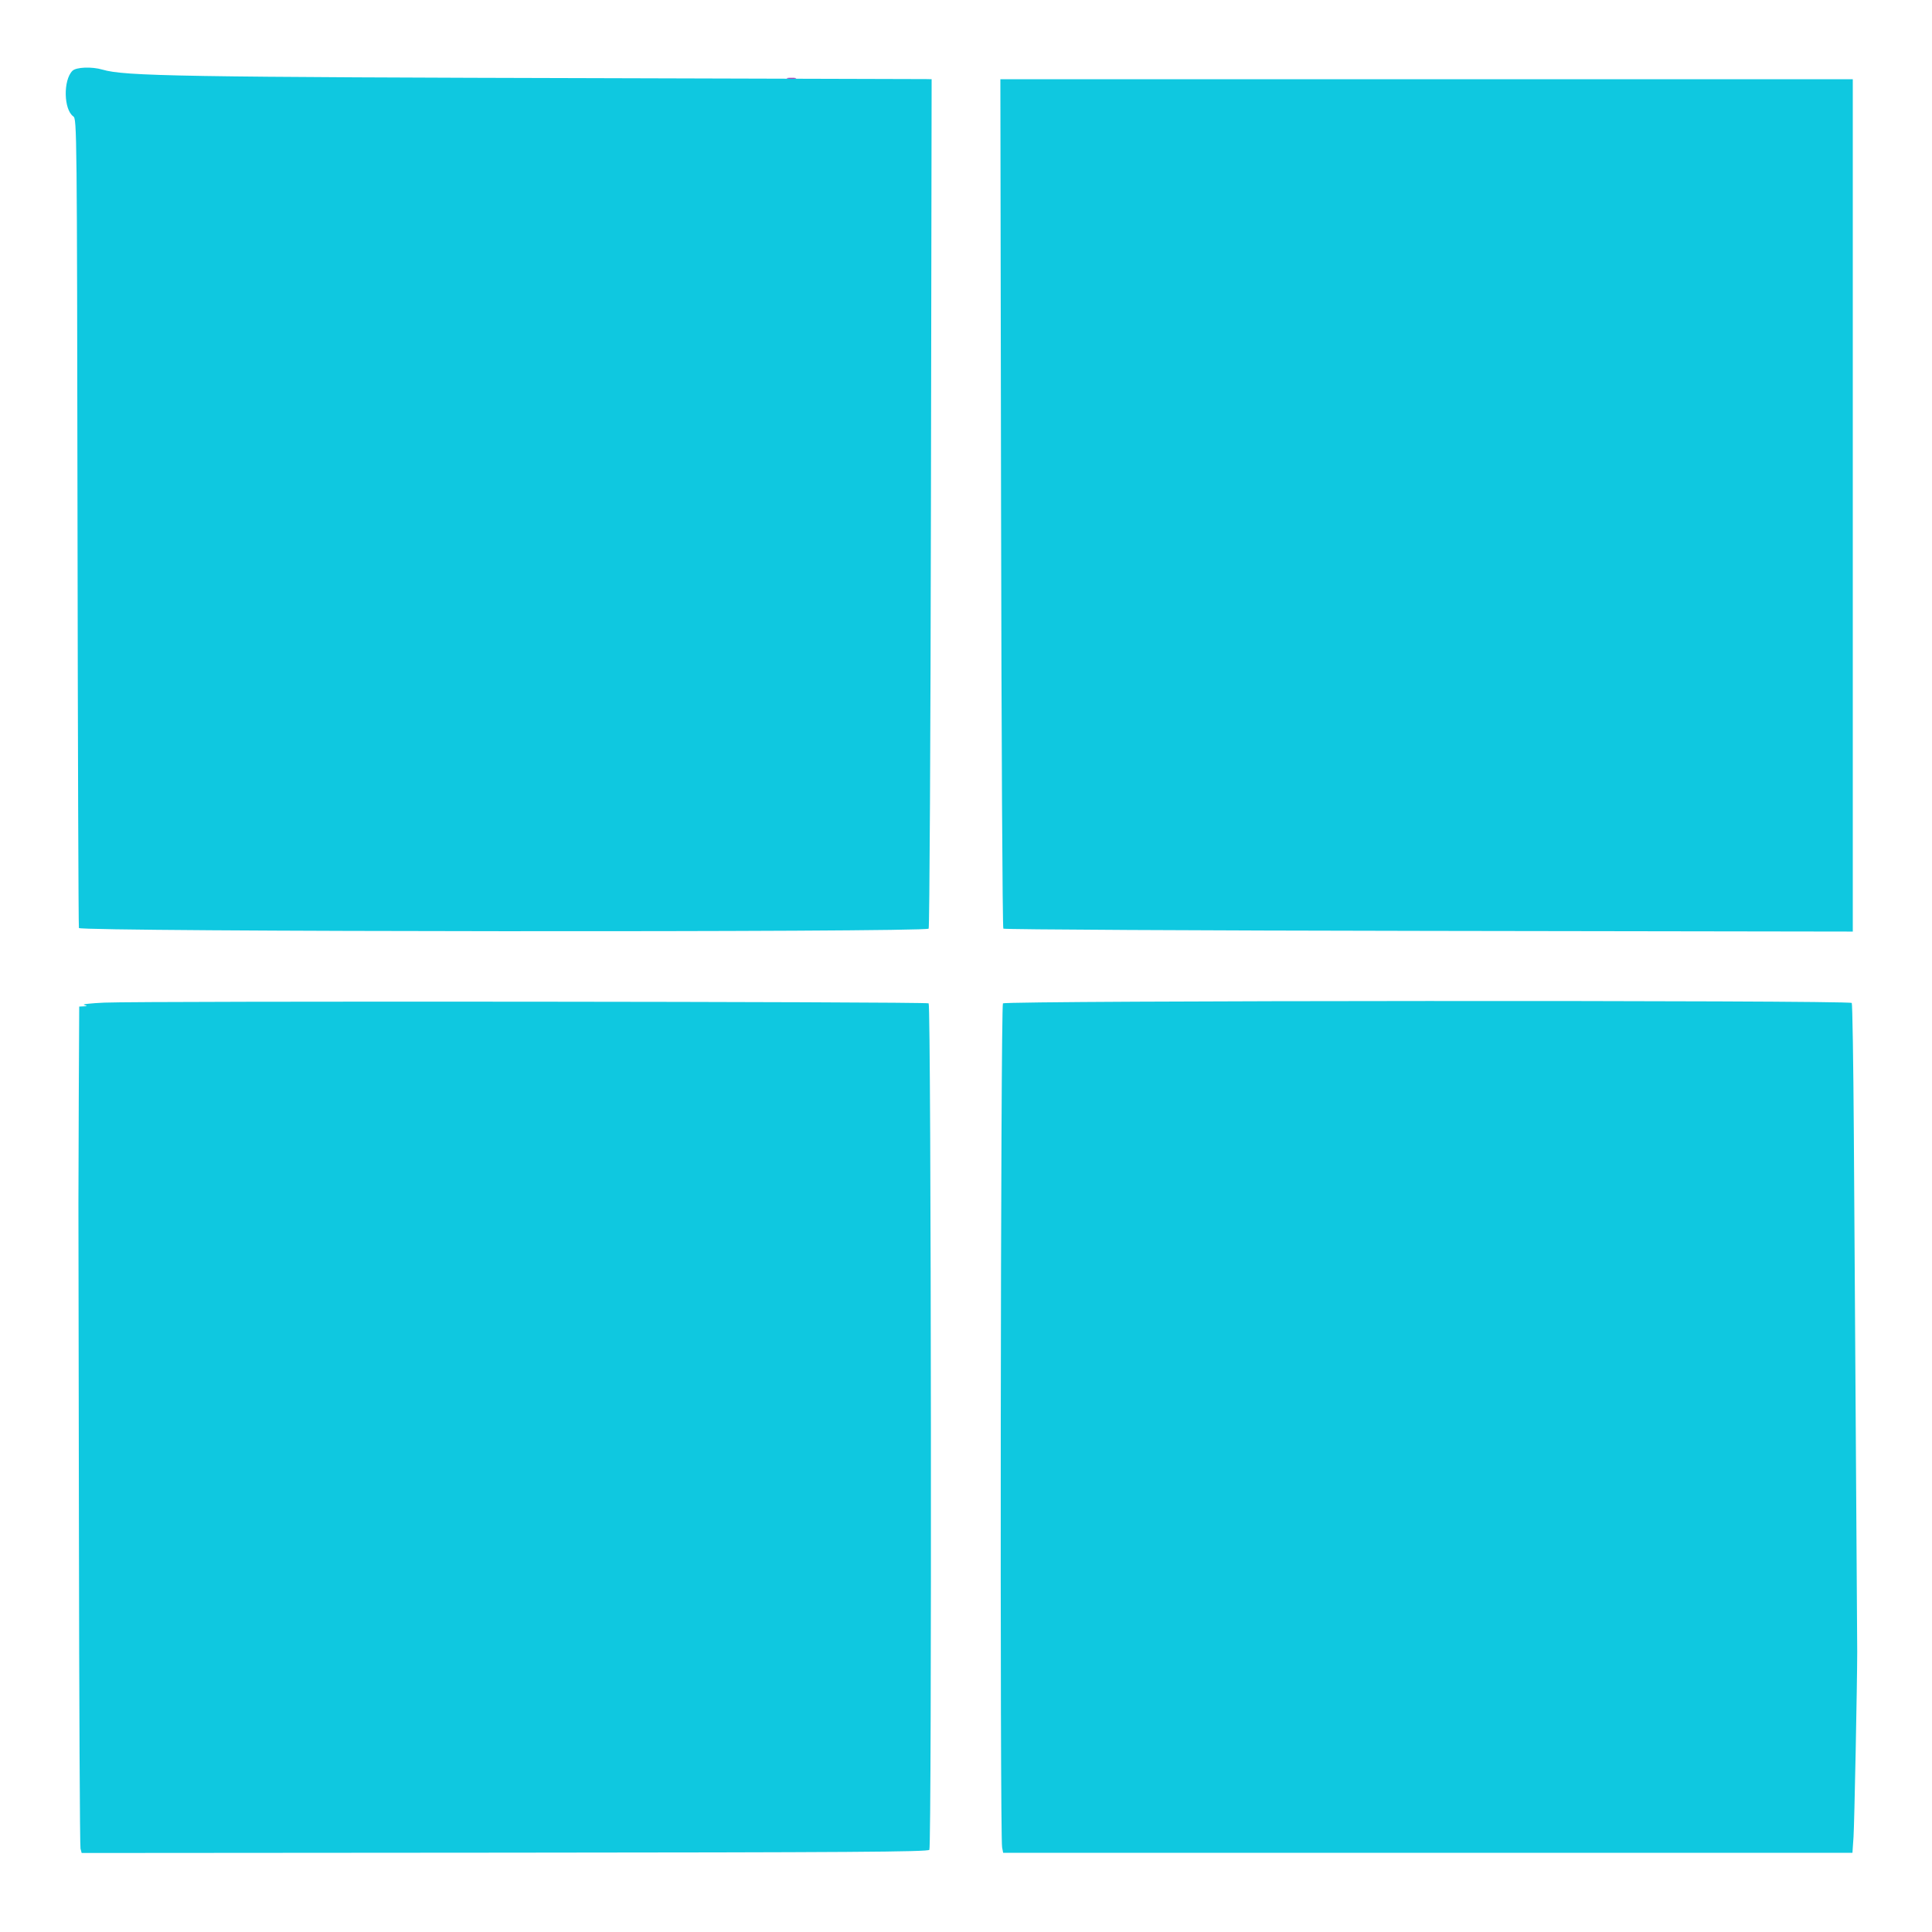<svg id="svg" xmlns="http://www.w3.org/2000/svg" xmlns:xlink="http://www.w3.org/1999/xlink" width="400" height="400" viewBox="0, 0, 400,400" version="1.1"><g id="svgg"><path id="path0" d="M14.995 14.662 C 13.059 16.599,13.180 22.700,15.183 24.103 C 15.913 24.614,15.937 26.949,16.048 108.015 C 16.111 153.877,16.241 191.731,16.337 192.135 C 16.526 192.930,191.473 193.060,192.267 192.267 C 192.450 192.083,192.664 152.438,192.742 104.167 L 192.884 16.400 191.742 16.377 C 191.114 16.364,162.430 16.282,128.000 16.195 C 37.156 15.965,25.828 15.776,21.203 14.412 C 19.003 13.763,15.763 13.894,14.995 14.662 M207.258 104.167 C 207.336 152.438,207.550 192.083,207.733 192.267 C 207.917 192.450,247.562 192.661,295.833 192.735 L 383.600 192.871 383.600 104.635 L 383.600 16.400 295.358 16.400 L 207.116 16.400 207.258 104.167 M21.600 207.584 C 18.850 207.703,16.960 207.914,17.400 208.054 C 18.145 208.290,18.138 208.310,17.300 208.354 L 16.400 208.400 16.307 227.500 C 16.257 238.005,16.225 247.770,16.236 249.200 C 16.248 250.630,16.296 281.054,16.342 316.808 C 16.389 352.563,16.534 382.227,16.666 382.729 L 16.904 383.642 104.441 383.576 C 176.057 383.522,192.056 383.414,192.412 382.986 C 192.938 382.351,192.794 208.261,192.267 207.733 C 191.905 207.371,29.797 207.229,21.600 207.584 M207.650 207.740 C 207.163 208.327,206.994 380.026,207.478 382.500 L 207.693 383.600 295.611 383.600 L 383.528 383.600 383.753 380.300 C 383.930 377.699,384.514 348.433,384.517 342.000 C 384.518 340.704,384.244 298.701,383.815 234.452 C 383.718 219.851,383.525 207.791,383.386 207.652 C 382.789 207.055,208.146 207.142,207.650 207.740 " stroke="none" fill="#0fc8e0" fill-rule="evenodd"></path><path id="path1" d="M163.105 16.283 C 163.602 16.379,164.322 16.375,164.705 16.275 C 165.087 16.175,164.680 16.096,163.800 16.101 C 162.920 16.105,162.607 16.187,163.105 16.283 " stroke="none" fill="#a44cbc" fill-rule="evenodd"></path><path id="path2" d="" stroke="none" fill="#a854bc" fill-rule="evenodd"></path><path id="path3" d="" stroke="none" fill="#a854bc" fill-rule="evenodd"></path><path id="path4" d="" stroke="none" fill="#a854bc" fill-rule="evenodd"></path></g></svg>